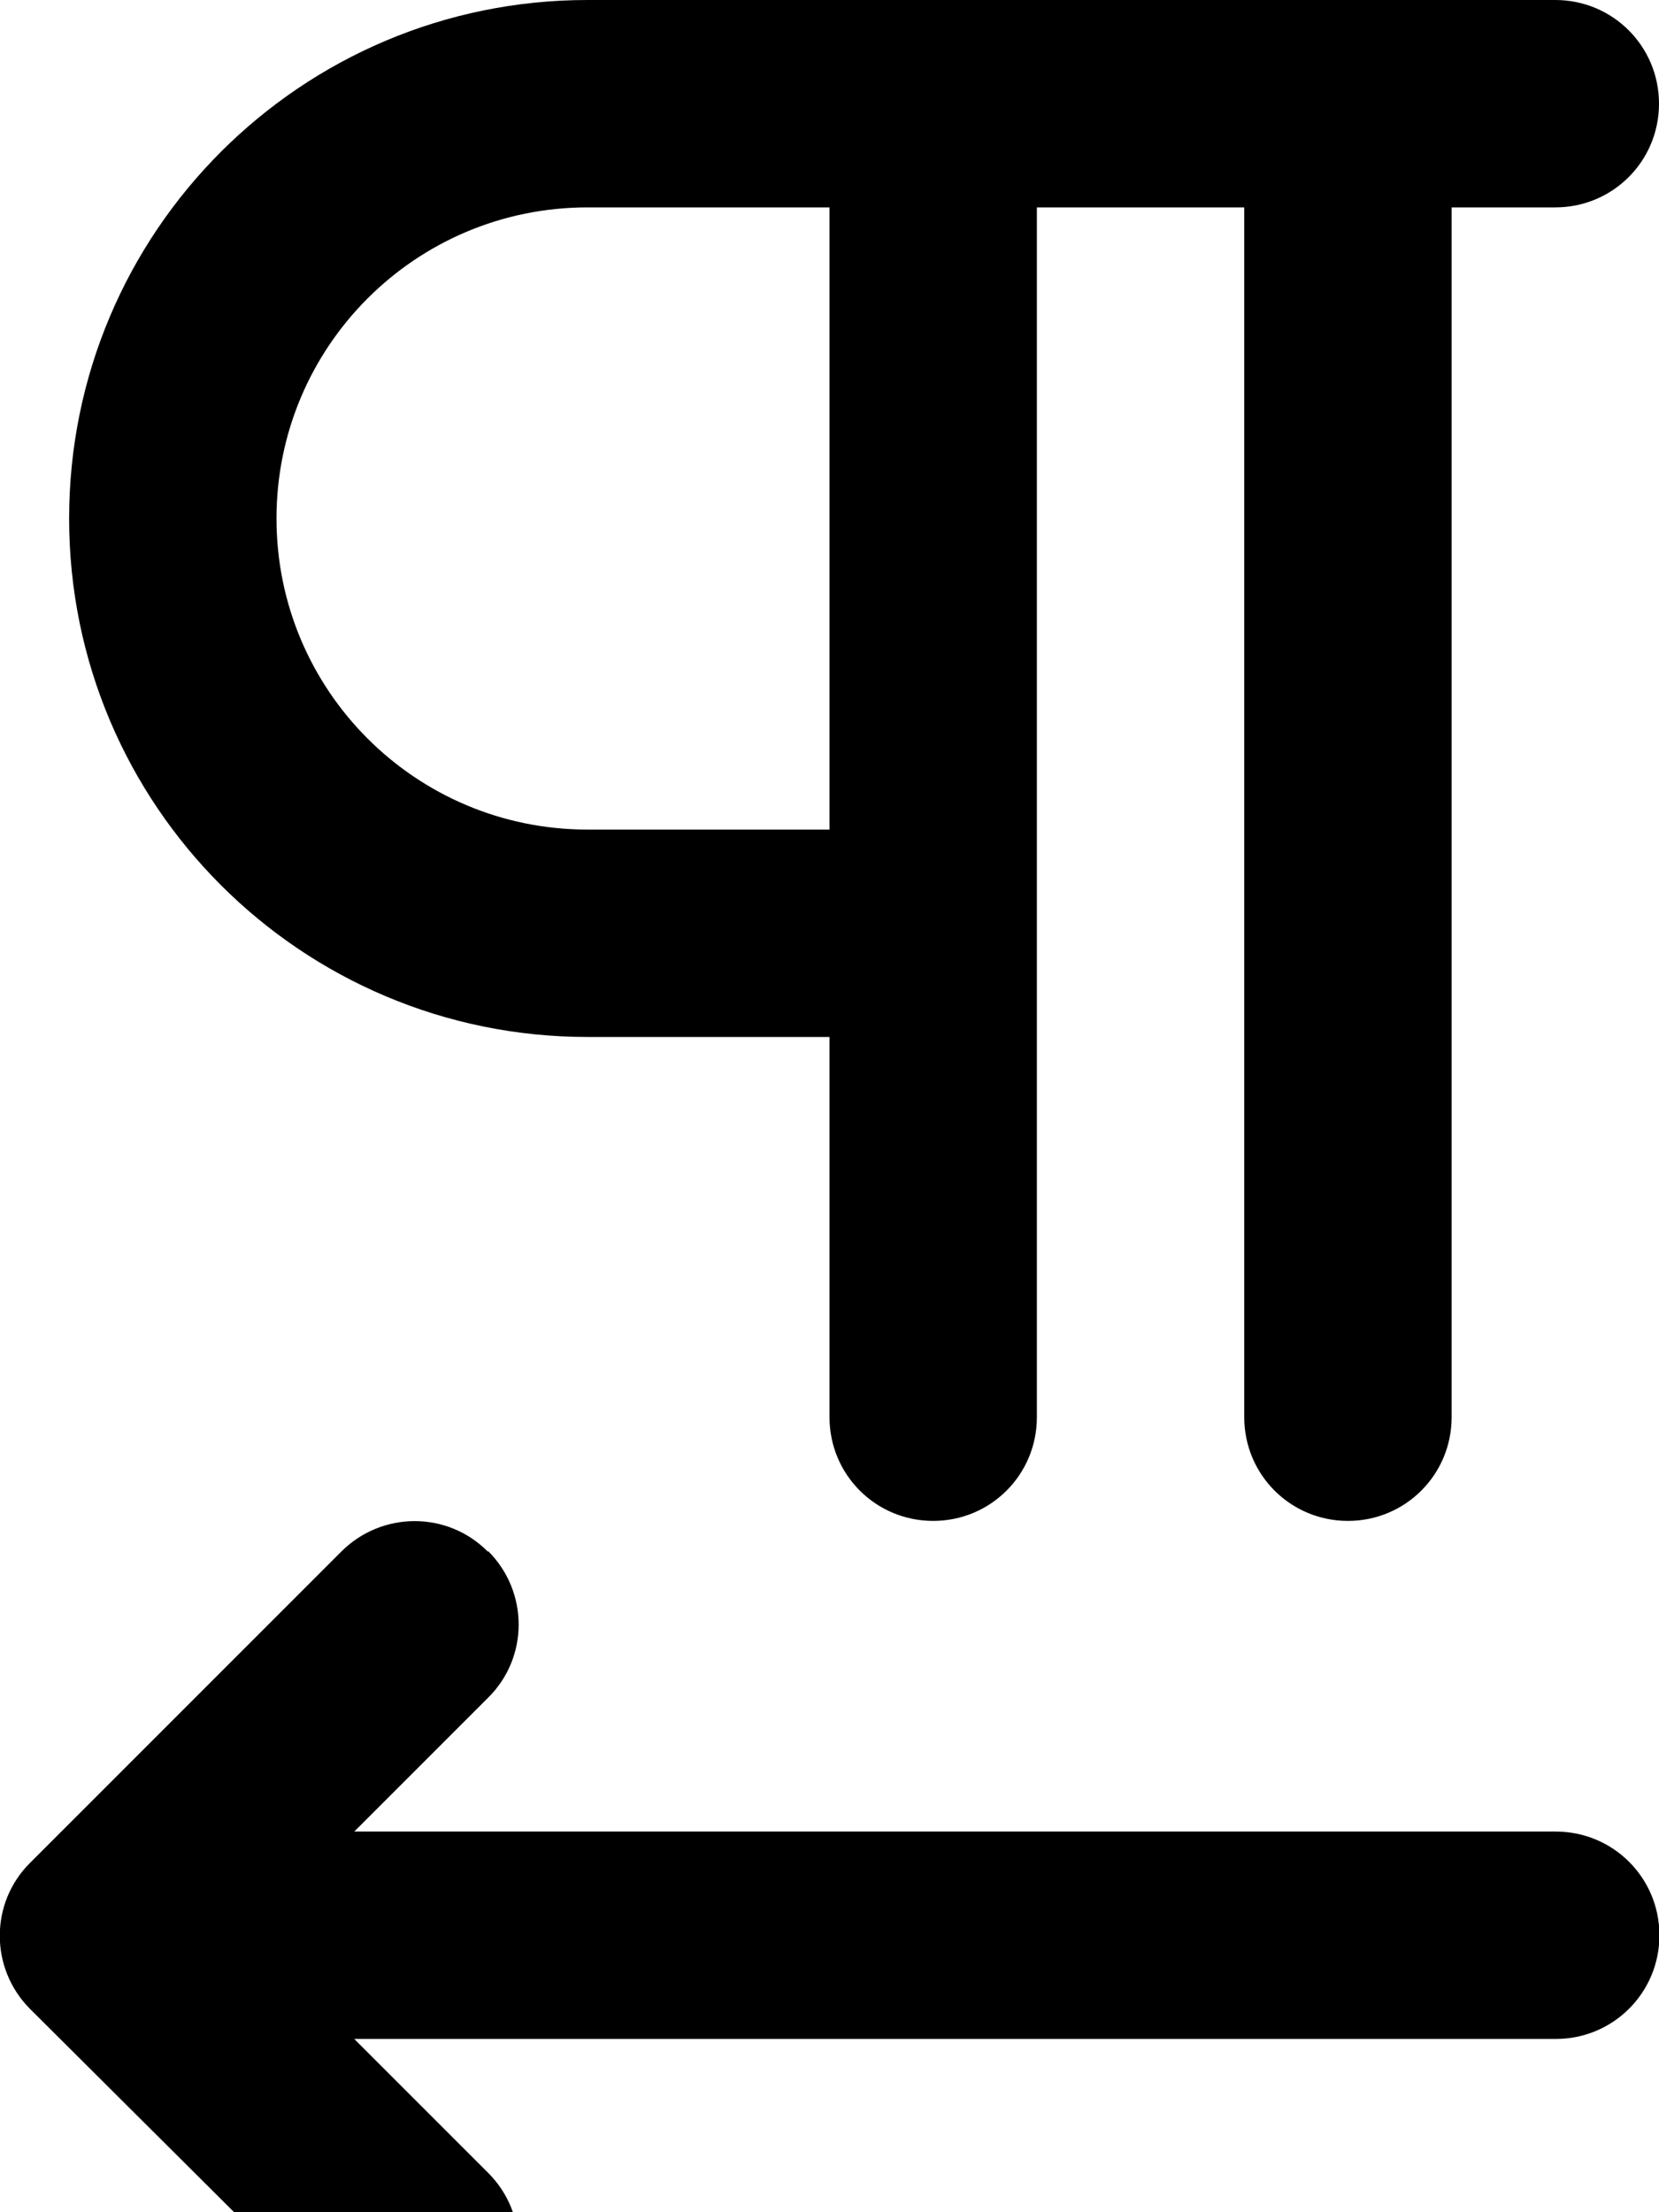 <svg fill="currentColor" xmlns="http://www.w3.org/2000/svg" viewBox="0 0 384 512"><!--! Font Awesome Pro 7.0.1 by @fontawesome - https://fontawesome.com License - https://fontawesome.com/license (Commercial License) Copyright 2025 Fonticons, Inc. --><path fill="currentColor" d="M16 120C16 53.7 69.7 0 136 0L360 0c13.3 0 24 10.7 24 24s-10.7 24-24 24l-24 0 0 280c0 13.3-10.7 24-24 24s-24-10.7-24-24l0-280-48 0 0 280c0 13.3-10.7 24-24 24s-24-10.7-24-24l0-88-56 0C69.7 240 16 186.3 16 120zm176 72l0-144-56 0c-39.8 0-72 32.2-72 72s32.2 72 72 72l56 0zM113 359c9.4 9.4 9.4 24.6 0 33.9l-31 31 278.1 0c13.3 0 24 10.7 24 24s-10.7 24-24 24l-278.1 0 31 31c9.4 9.4 9.4 24.6 0 33.9s-24.6 9.4-33.9 0L7 465c-9.4-9.4-9.4-24.6 0-33.9l72-72c9.4-9.4 24.6-9.4 33.9 0z"/></svg>